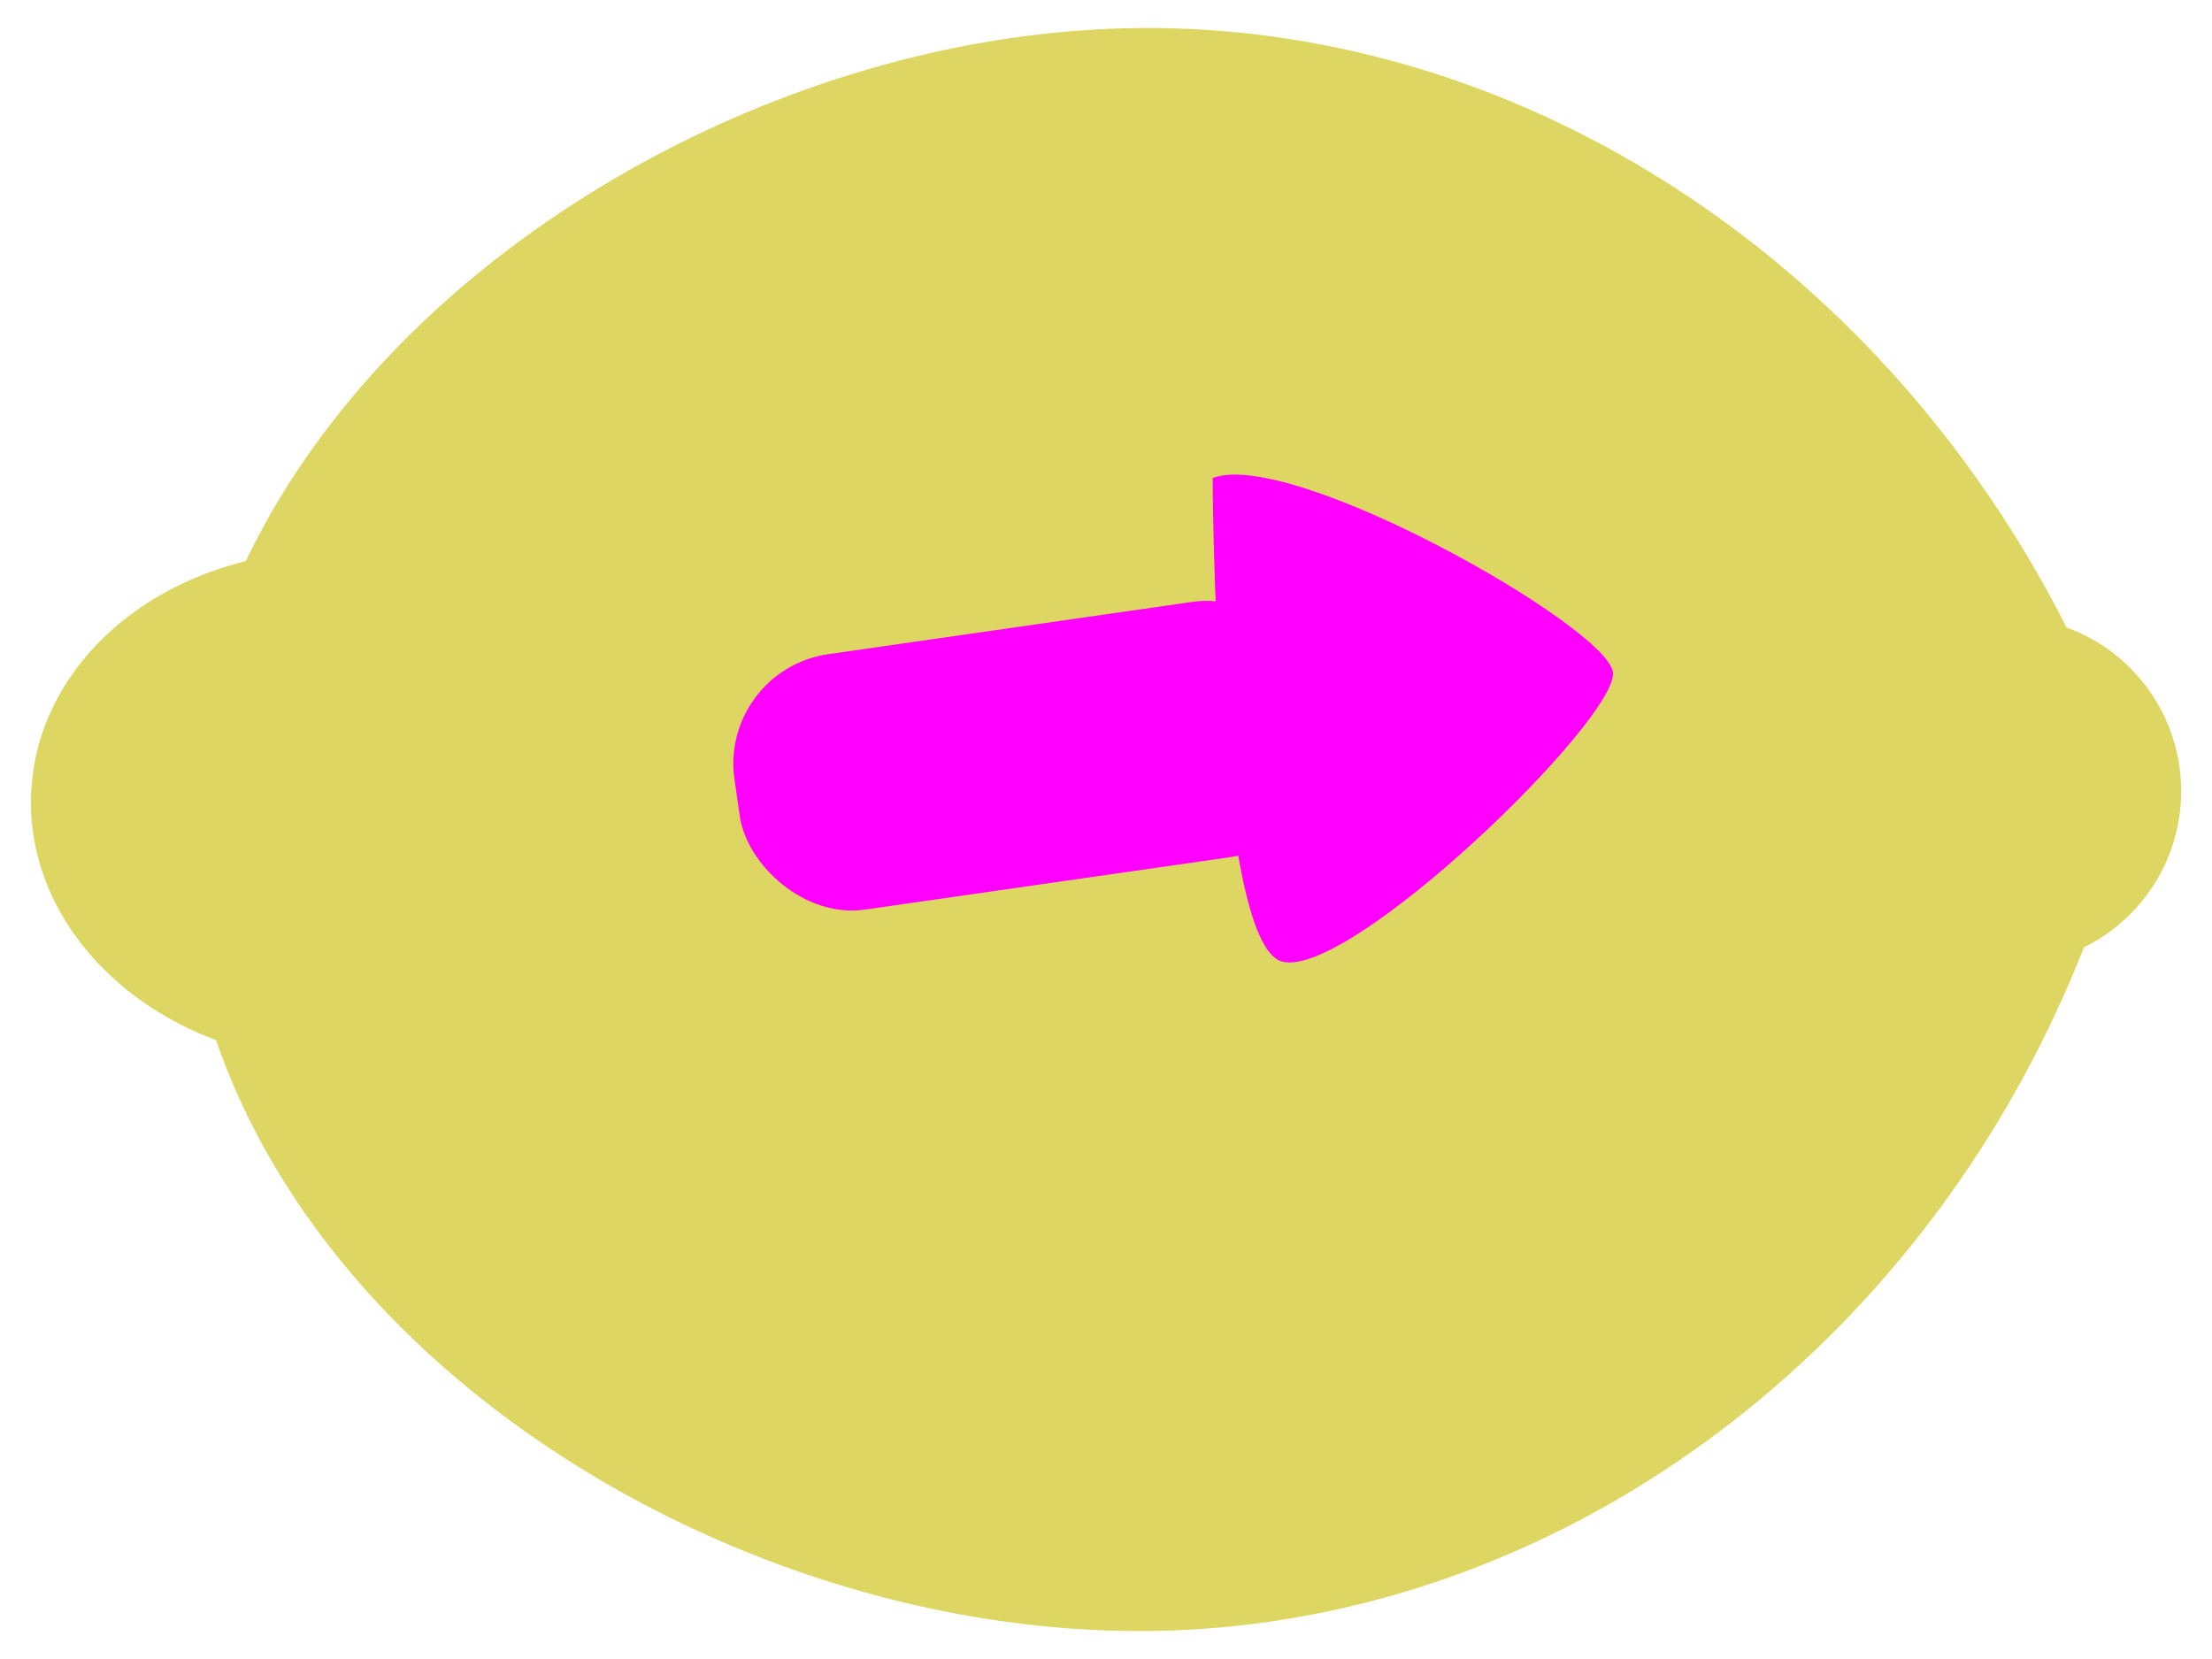 <svg id="Layer_1" data-name="Layer 1" xmlns="http://www.w3.org/2000/svg" width="240" height="180" viewBox="0 0 240 180"><defs><style>.cls-1{fill:#ddd662;}.cls-2{fill:#f0f;}</style></defs><title>videreknappink</title><ellipse class="cls-1" cx="36.39" cy="87.53" rx="27.71" ry="33.04" transform="translate(-52.86 119.48) rotate(-87.12)"/><path class="cls-1" d="M226.13,102.72c-17.36,44.21-57.46,73.47-100.78,74.23-49.46.87-104.59-35.37-105.61-84.77s52.83-87.73,102-89.1c41.77-1.17,81.81,24.19,102.48,65a18.89,18.89,0,0,1,1.93,34.68Z"/><rect class="cls-2" x="79.65" y="68" width="64" height="28" rx="12" transform="translate(-10.52 16.69) rotate(-8.17)"/><path class="cls-2" d="M131.57,51.86s.17,50.49,7.53,52.47S175.71,77.86,175,72.91,140.19,48.61,131.57,51.86Z"/></svg>
